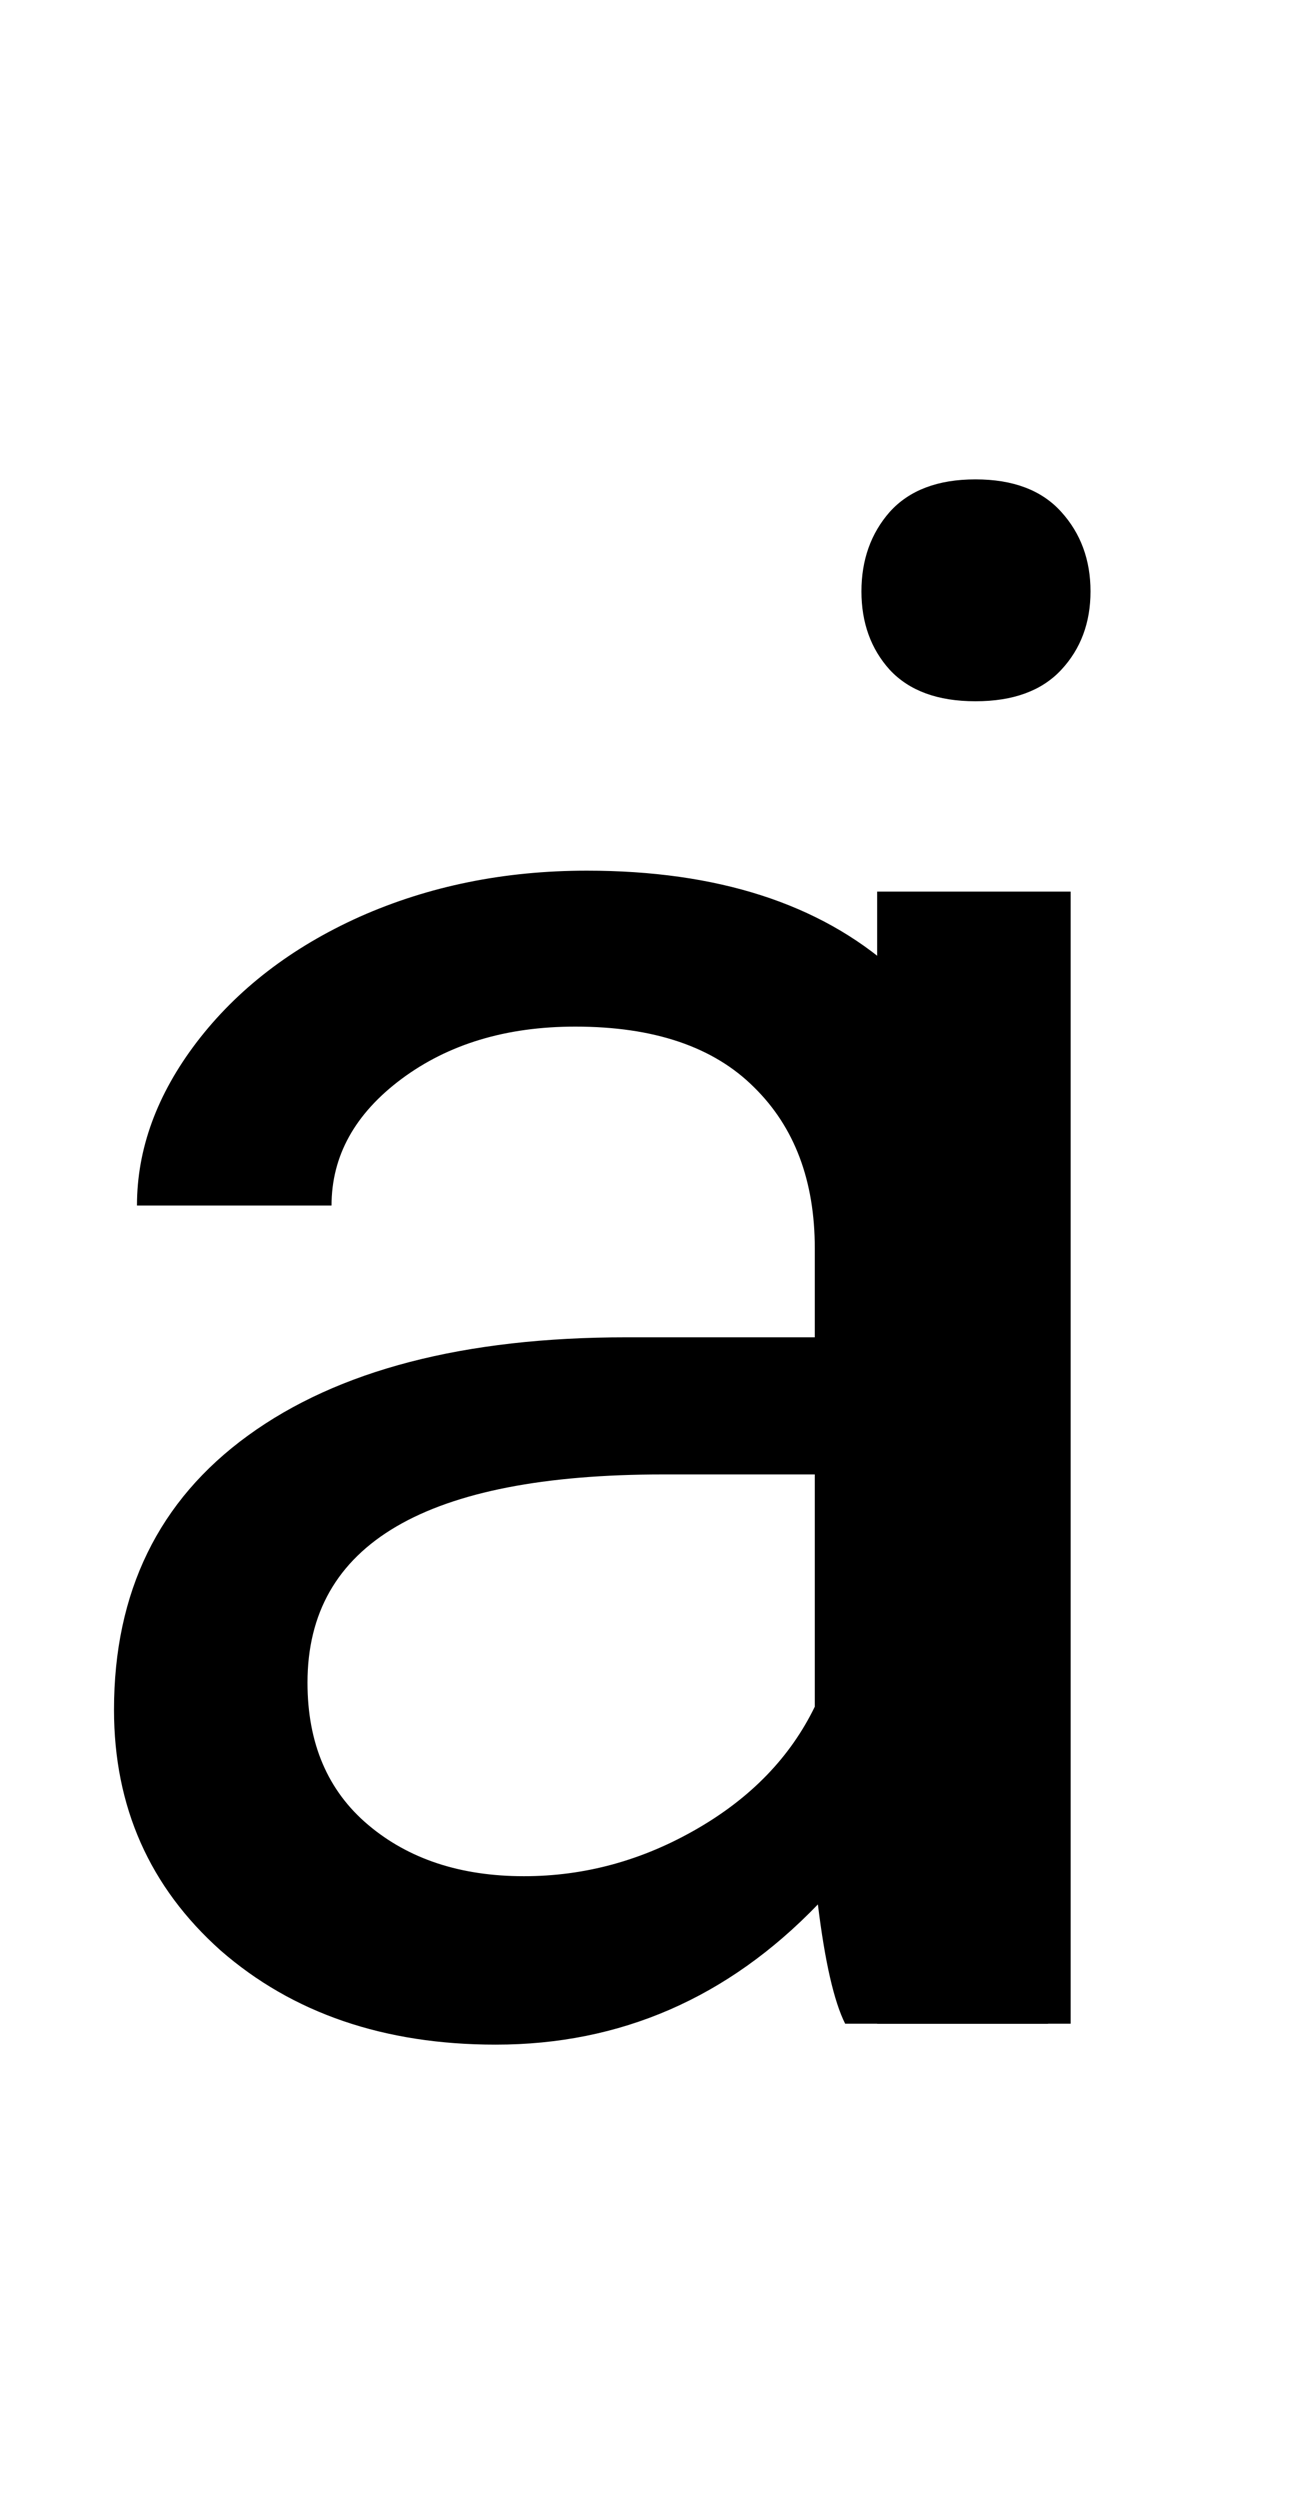 <svg width="11" height="21" viewBox="0 0 11 21" fill="none" xmlns="http://www.w3.org/2000/svg">
<path d="M7.102 17C7.008 16.812 6.932 16.479 6.873 15.998C6.117 16.783 5.215 17.176 4.166 17.176C3.229 17.176 2.458 16.912 1.854 16.385C1.257 15.852 0.958 15.178 0.958 14.363C0.958 13.373 1.333 12.605 2.083 12.06C2.839 11.51 3.899 11.234 5.265 11.234H6.847V10.487C6.847 9.919 6.677 9.468 6.337 9.134C5.997 8.794 5.496 8.624 4.834 8.624C4.254 8.624 3.768 8.771 3.375 9.063C2.982 9.356 2.786 9.711 2.786 10.127H1.151C1.151 9.652 1.318 9.195 1.652 8.756C1.992 8.311 2.449 7.959 3.023 7.701C3.604 7.443 4.239 7.314 4.931 7.314C6.026 7.314 6.885 7.59 7.506 8.141C8.127 8.686 8.449 9.438 8.473 10.399V14.776C8.473 15.649 8.584 16.344 8.807 16.859V17H7.102ZM4.403 15.761C4.913 15.761 5.396 15.629 5.854 15.365C6.311 15.102 6.642 14.759 6.847 14.337V12.386H5.572C3.58 12.386 2.584 12.969 2.584 14.135C2.584 14.645 2.754 15.043 3.094 15.33C3.434 15.617 3.87 15.761 4.403 15.761Z" fill="black"/>
<path d="M8.997 17H7.371V7.49H8.997V17ZM7.239 4.968C7.239 4.704 7.318 4.481 7.477 4.3C7.641 4.118 7.881 4.027 8.197 4.027C8.514 4.027 8.754 4.118 8.918 4.3C9.082 4.481 9.164 4.704 9.164 4.968C9.164 5.231 9.082 5.451 8.918 5.627C8.754 5.803 8.514 5.891 8.197 5.891C7.881 5.891 7.641 5.803 7.477 5.627C7.318 5.451 7.239 5.231 7.239 4.968Z" fill="black"/>
</svg>
